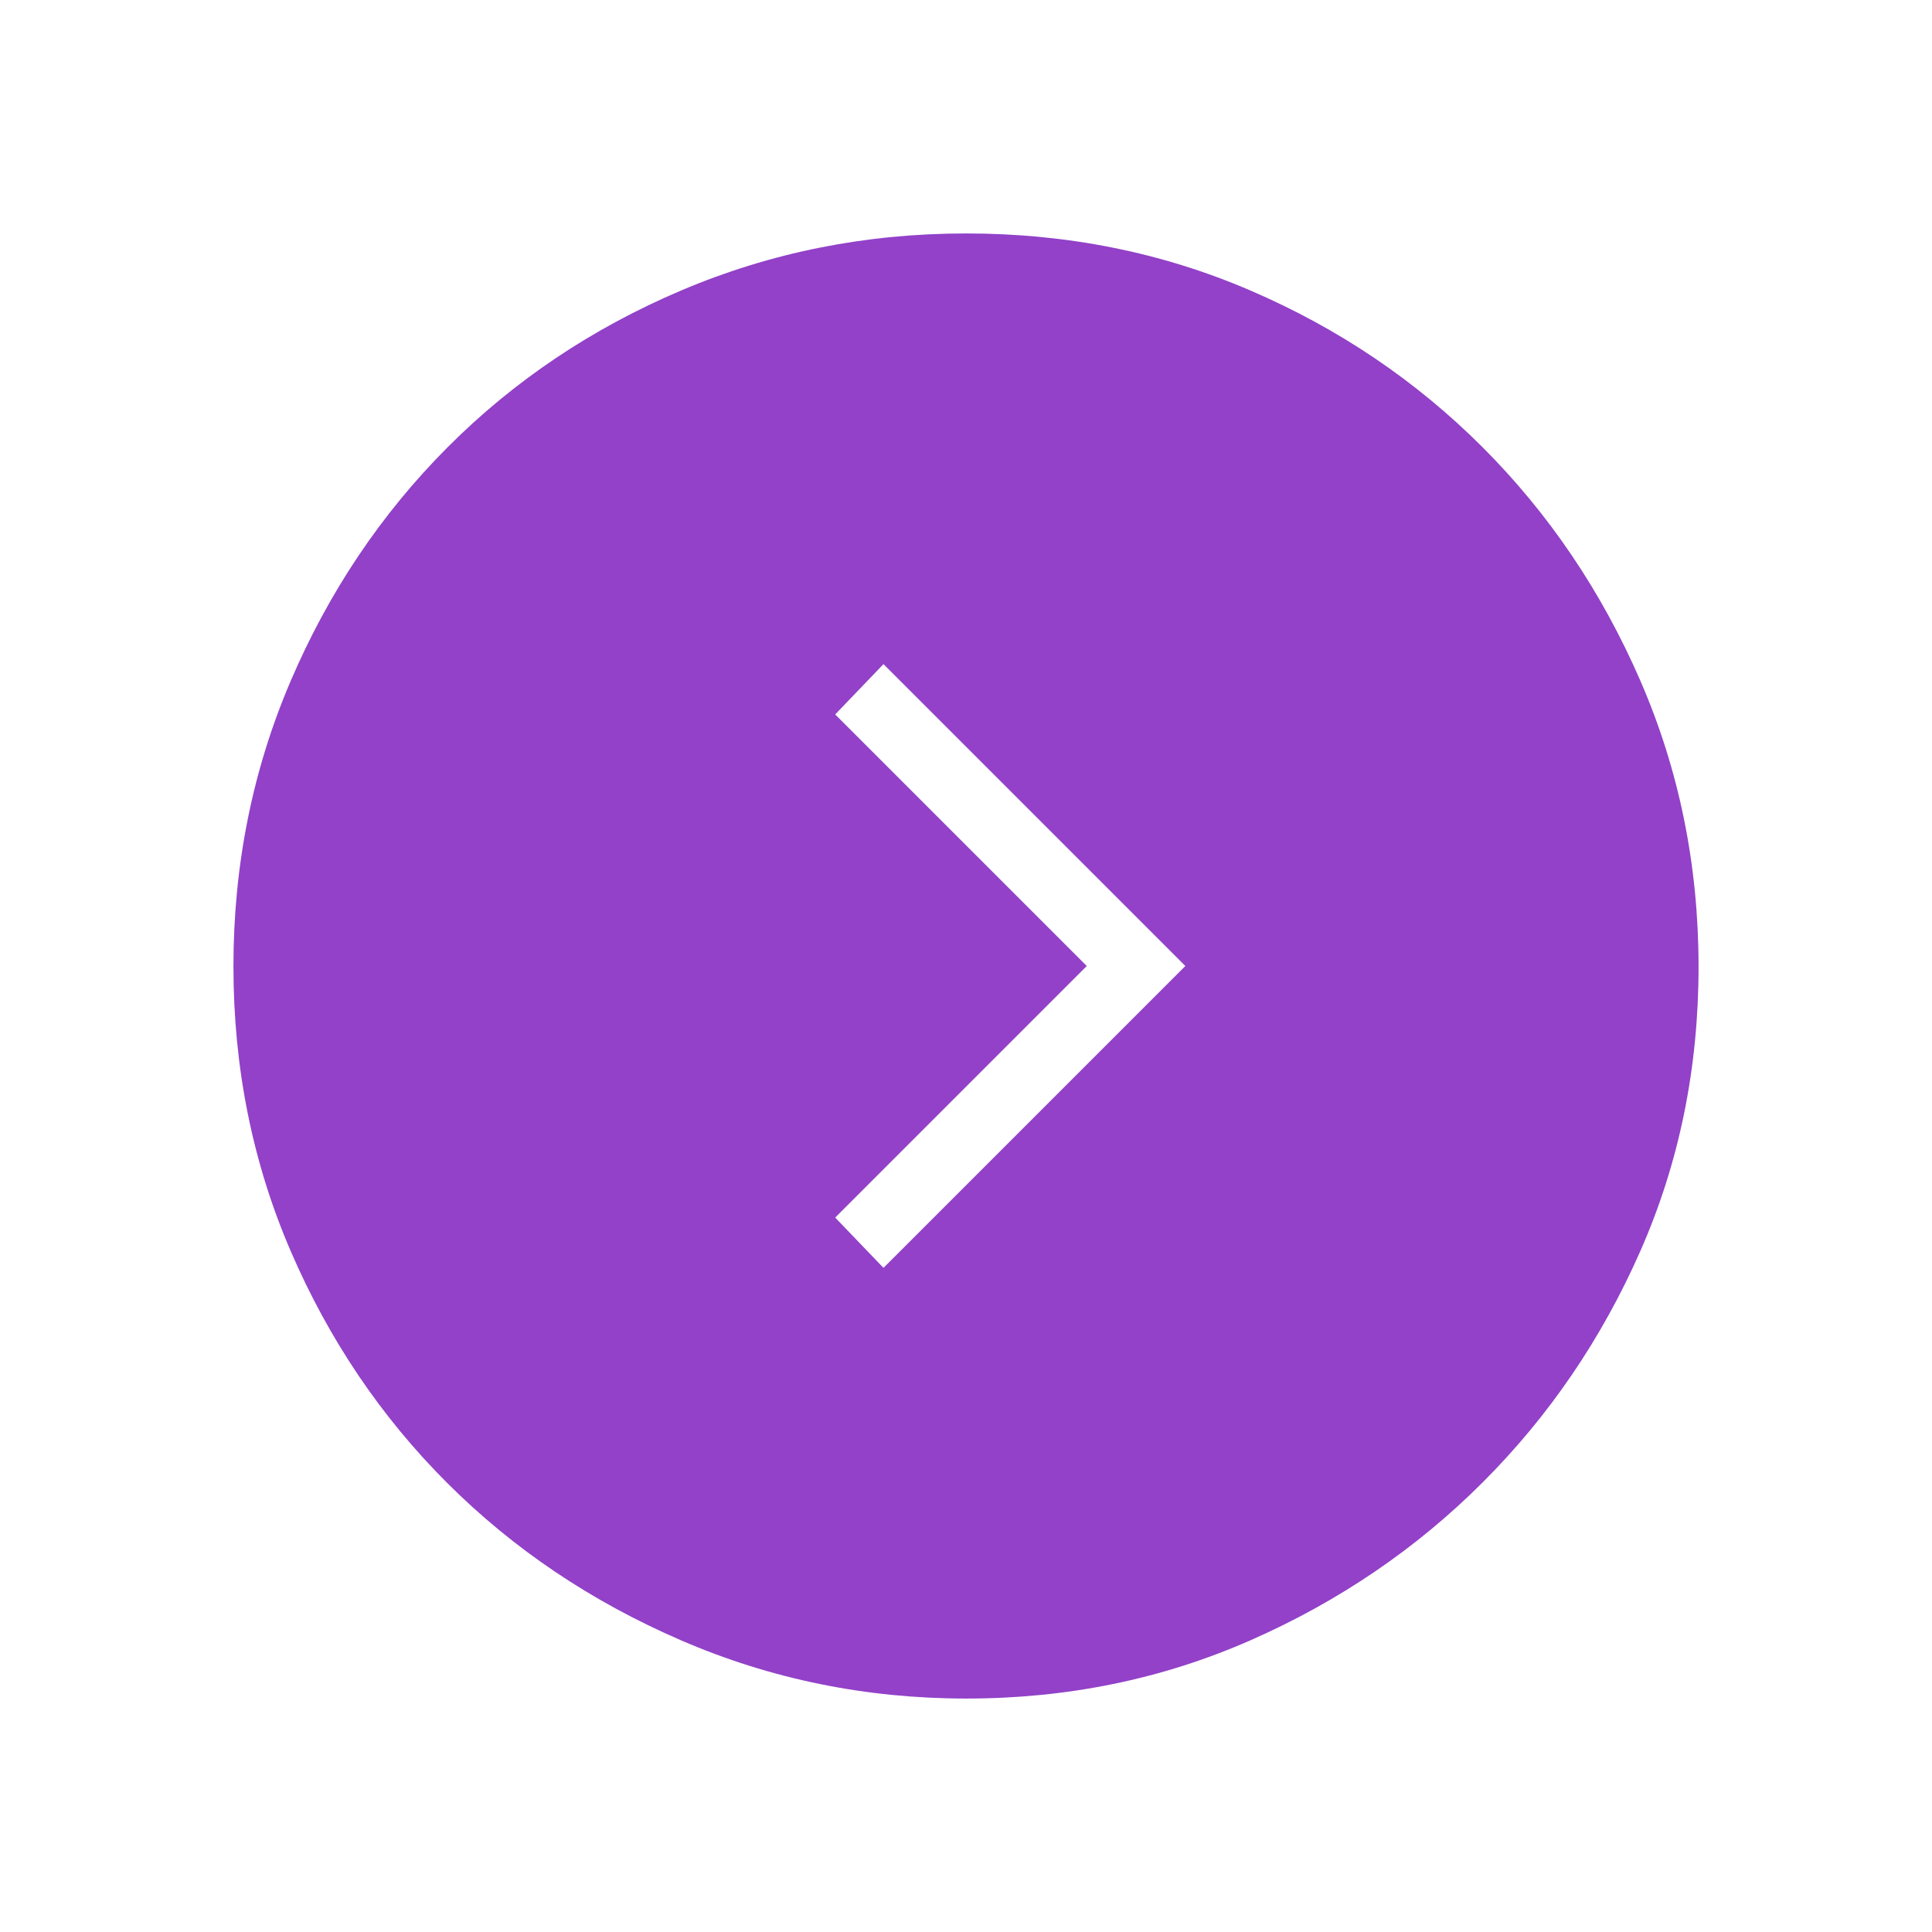 <svg xmlns="http://www.w3.org/2000/svg" height="48px" viewBox="0 -960 960 960" width="48px" fill=" #9241c8"><path d="M540-480 415-355l24 25 150-150-150-150-24 25 125 125Zm-59.83 364q-74.81 0-141.71-28.91T222.23-223.1q-49.34-49.28-77.78-115.22Q116-404.27 116-479.83q0-75.44 28.47-141.88 28.47-66.43 77.93-116.04 49.47-49.61 116.1-77.93Q405.13-844 480.07-844q75.31 0 141.12 28.29 65.81 28.28 115.39 77.84 49.57 49.57 78.49 116.09Q844-555.26 844-479.63q0 75.63-28.89 141.19t-78.34 114.99Q687.33-174.01 621.48-145q-65.86 29-141.31 29Z"/></svg>